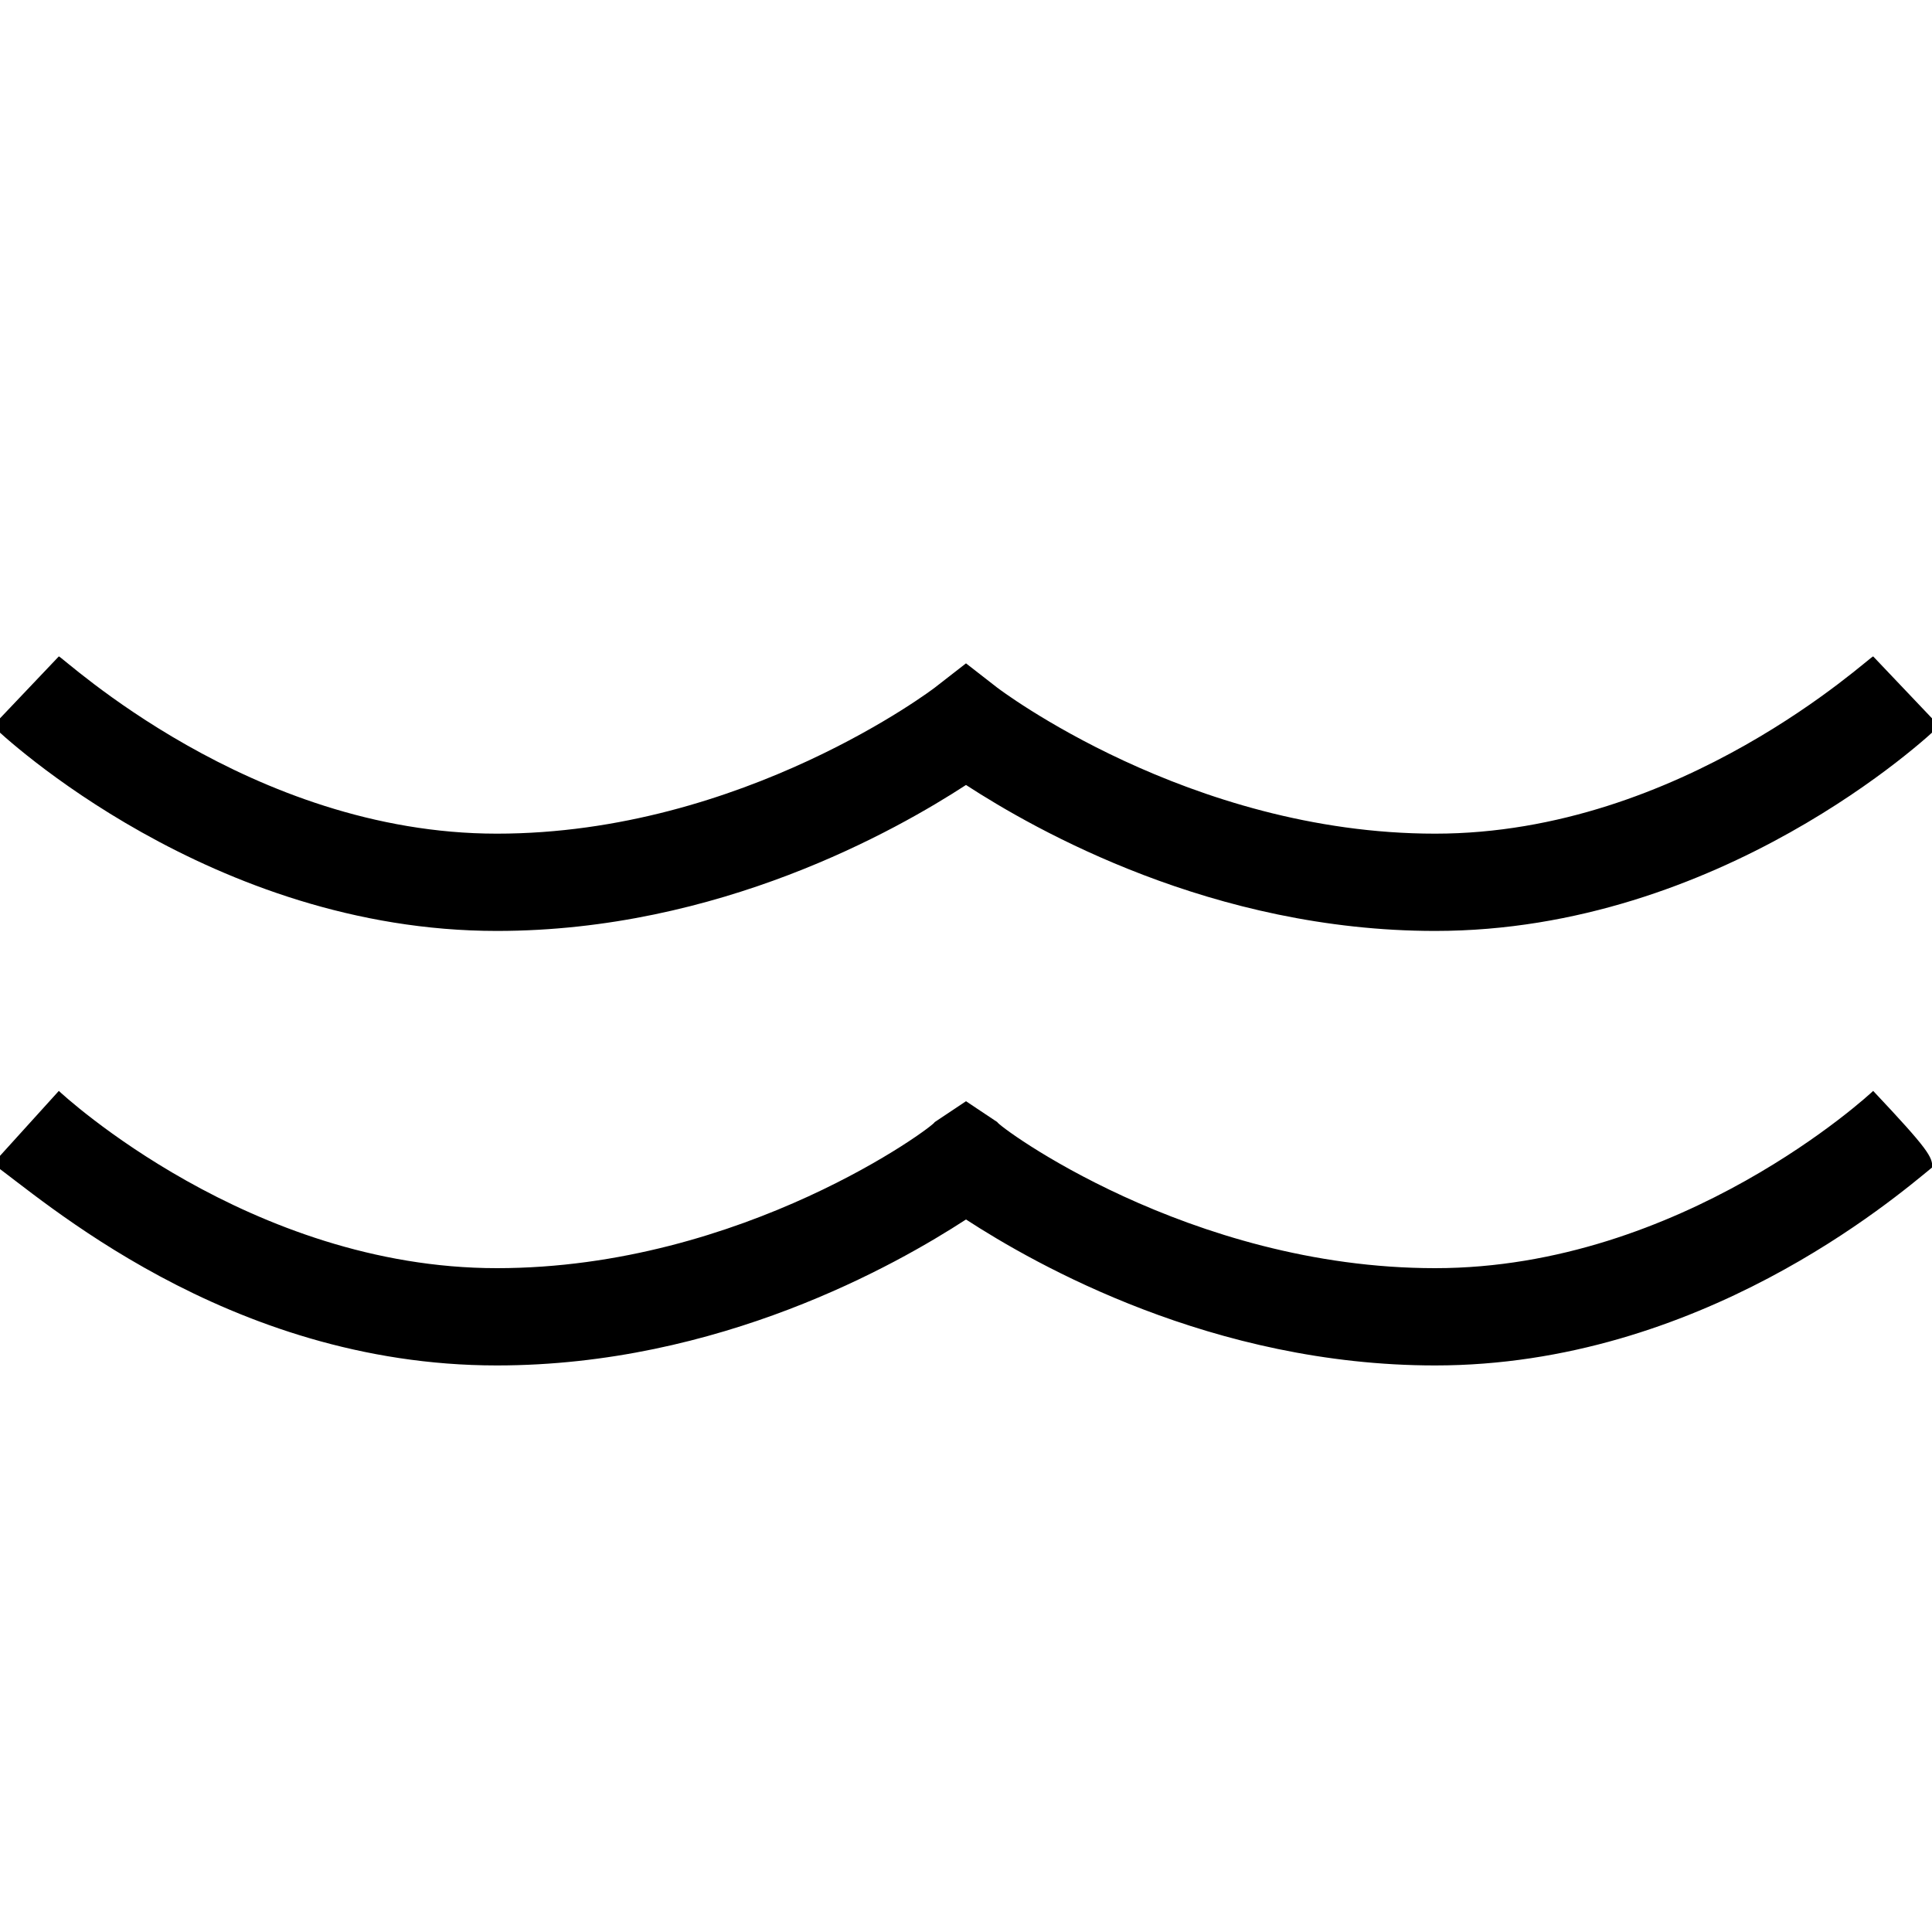 <?xml version="1.0" standalone="no"?>
<svg width="100%" height="100%" viewBox="-10 -10 20 20" xmlns="http://www.w3.org/2000/svg">
<title>Wasserbecken, stehendes Gewässer, character e</title>
<path fill="black" stroke="none" stroke-width="0" d="M 4.857,-1.37 C 7.412,-1.37 9.355,-3.205 9.391,-3.205 L 10.075,-2.485 C 9.967,-2.377 7.808,-0.363 4.857,-0.363 C 2.555,-0.363 0.72,-1.406 -5.9999999e-08,-1.874 C -0.72,-1.406 -2.555,-0.363 -4.857,-0.363 C -7.808,-0.363 -9.967,-2.377 -10.075,-2.485 L -9.391,-3.205 C -9.355,-3.205 -7.412,-1.37 -4.857,-1.37 C -2.303,-1.37 -0.324,-2.881 -0.324,-2.881 L -5.9999999e-08,-3.133 L 0.324,-2.881 C 0.324,-2.881 2.303,-1.37 4.857,-1.37 z M 4.857,3.128 C 7.412,3.128 9.355,1.328 9.391,1.293 C 9.967,1.904 10.003,1.976 10.003,2.084 C 9.607,2.408 7.592,4.135 4.857,4.135 C 2.555,4.135 0.72,3.092 -5.9999999e-08,2.624 C -0.72,3.092 -2.555,4.135 -4.857,4.135 C -7.664,4.135 -9.607,2.372 -10.075,2.048 L -9.391,1.293 C -9.355,1.328 -7.412,3.128 -4.857,3.128 C -2.303,3.128 -0.324,1.652 -0.324,1.616 L -5.9999999e-08,1.4 L 0.324,1.616 C 0.324,1.652 2.303,3.128 4.857,3.128 z" />
</svg>
